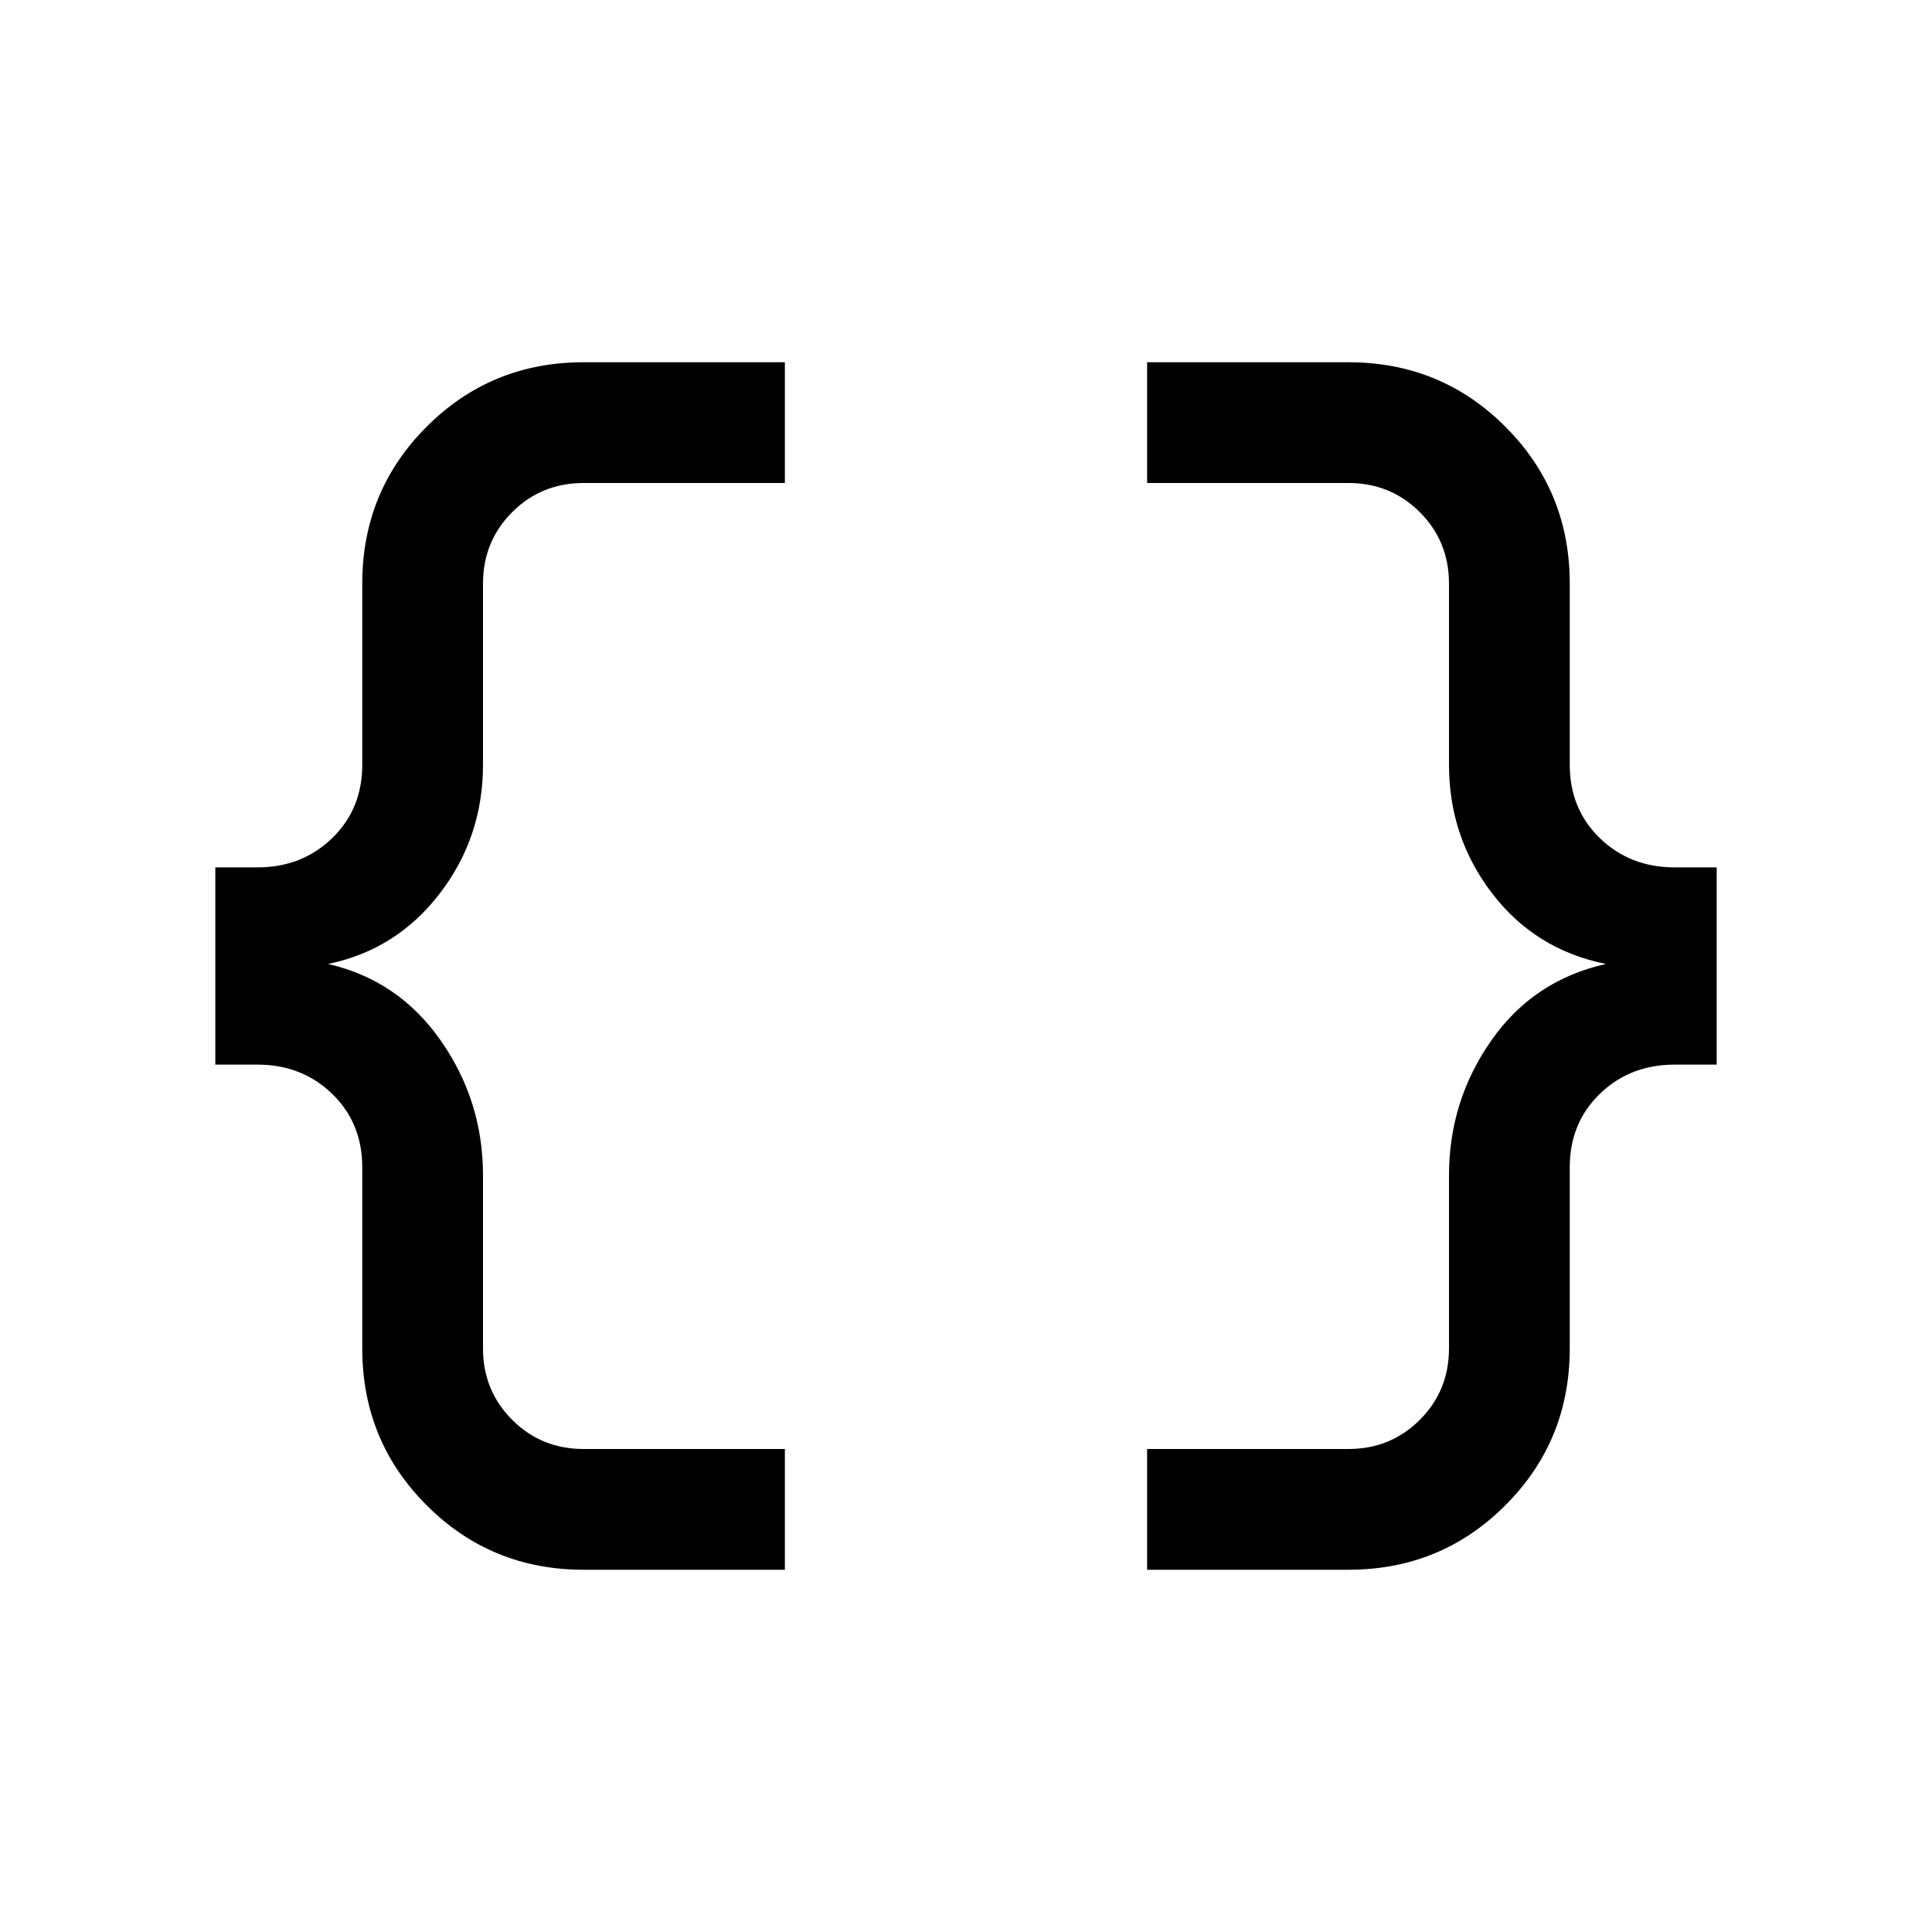 <svg xmlns="http://www.w3.org/2000/svg" height="20" width="20"><path d="M11.875 16.25V15h2.083q.438 0 .74-.302t.302-.74v-1.791q0-.771.438-1.396.437-.625 1.187-.792-.729-.146-1.177-.729Q15 8.667 15 7.917V6.042q0-.438-.302-.74T13.958 5h-2.083V3.75h2.083q.959 0 1.625.667.667.666.667 1.625v1.875q0 .458.312.76.313.302.771.302h.438v2.042h-.438q-.458 0-.771.302-.312.302-.312.76v1.875q0 .959-.667 1.625-.666.667-1.625.667Zm-5.833 0q-.959 0-1.625-.667-.667-.666-.667-1.625v-1.875q0-.458-.312-.76-.313-.302-.771-.302h-.438V8.979h.438q.458 0 .771-.302.312-.302.312-.76V6.042q0-.959.667-1.625.666-.667 1.625-.667h2.083V5H6.042q-.438 0-.74.302T5 6.042v1.875q0 .75-.448 1.333t-1.156.729q.729.167 1.166.792.438.625.438 1.396v1.791q0 .438.302.74t.74.302h2.083v1.25Z"/></svg>